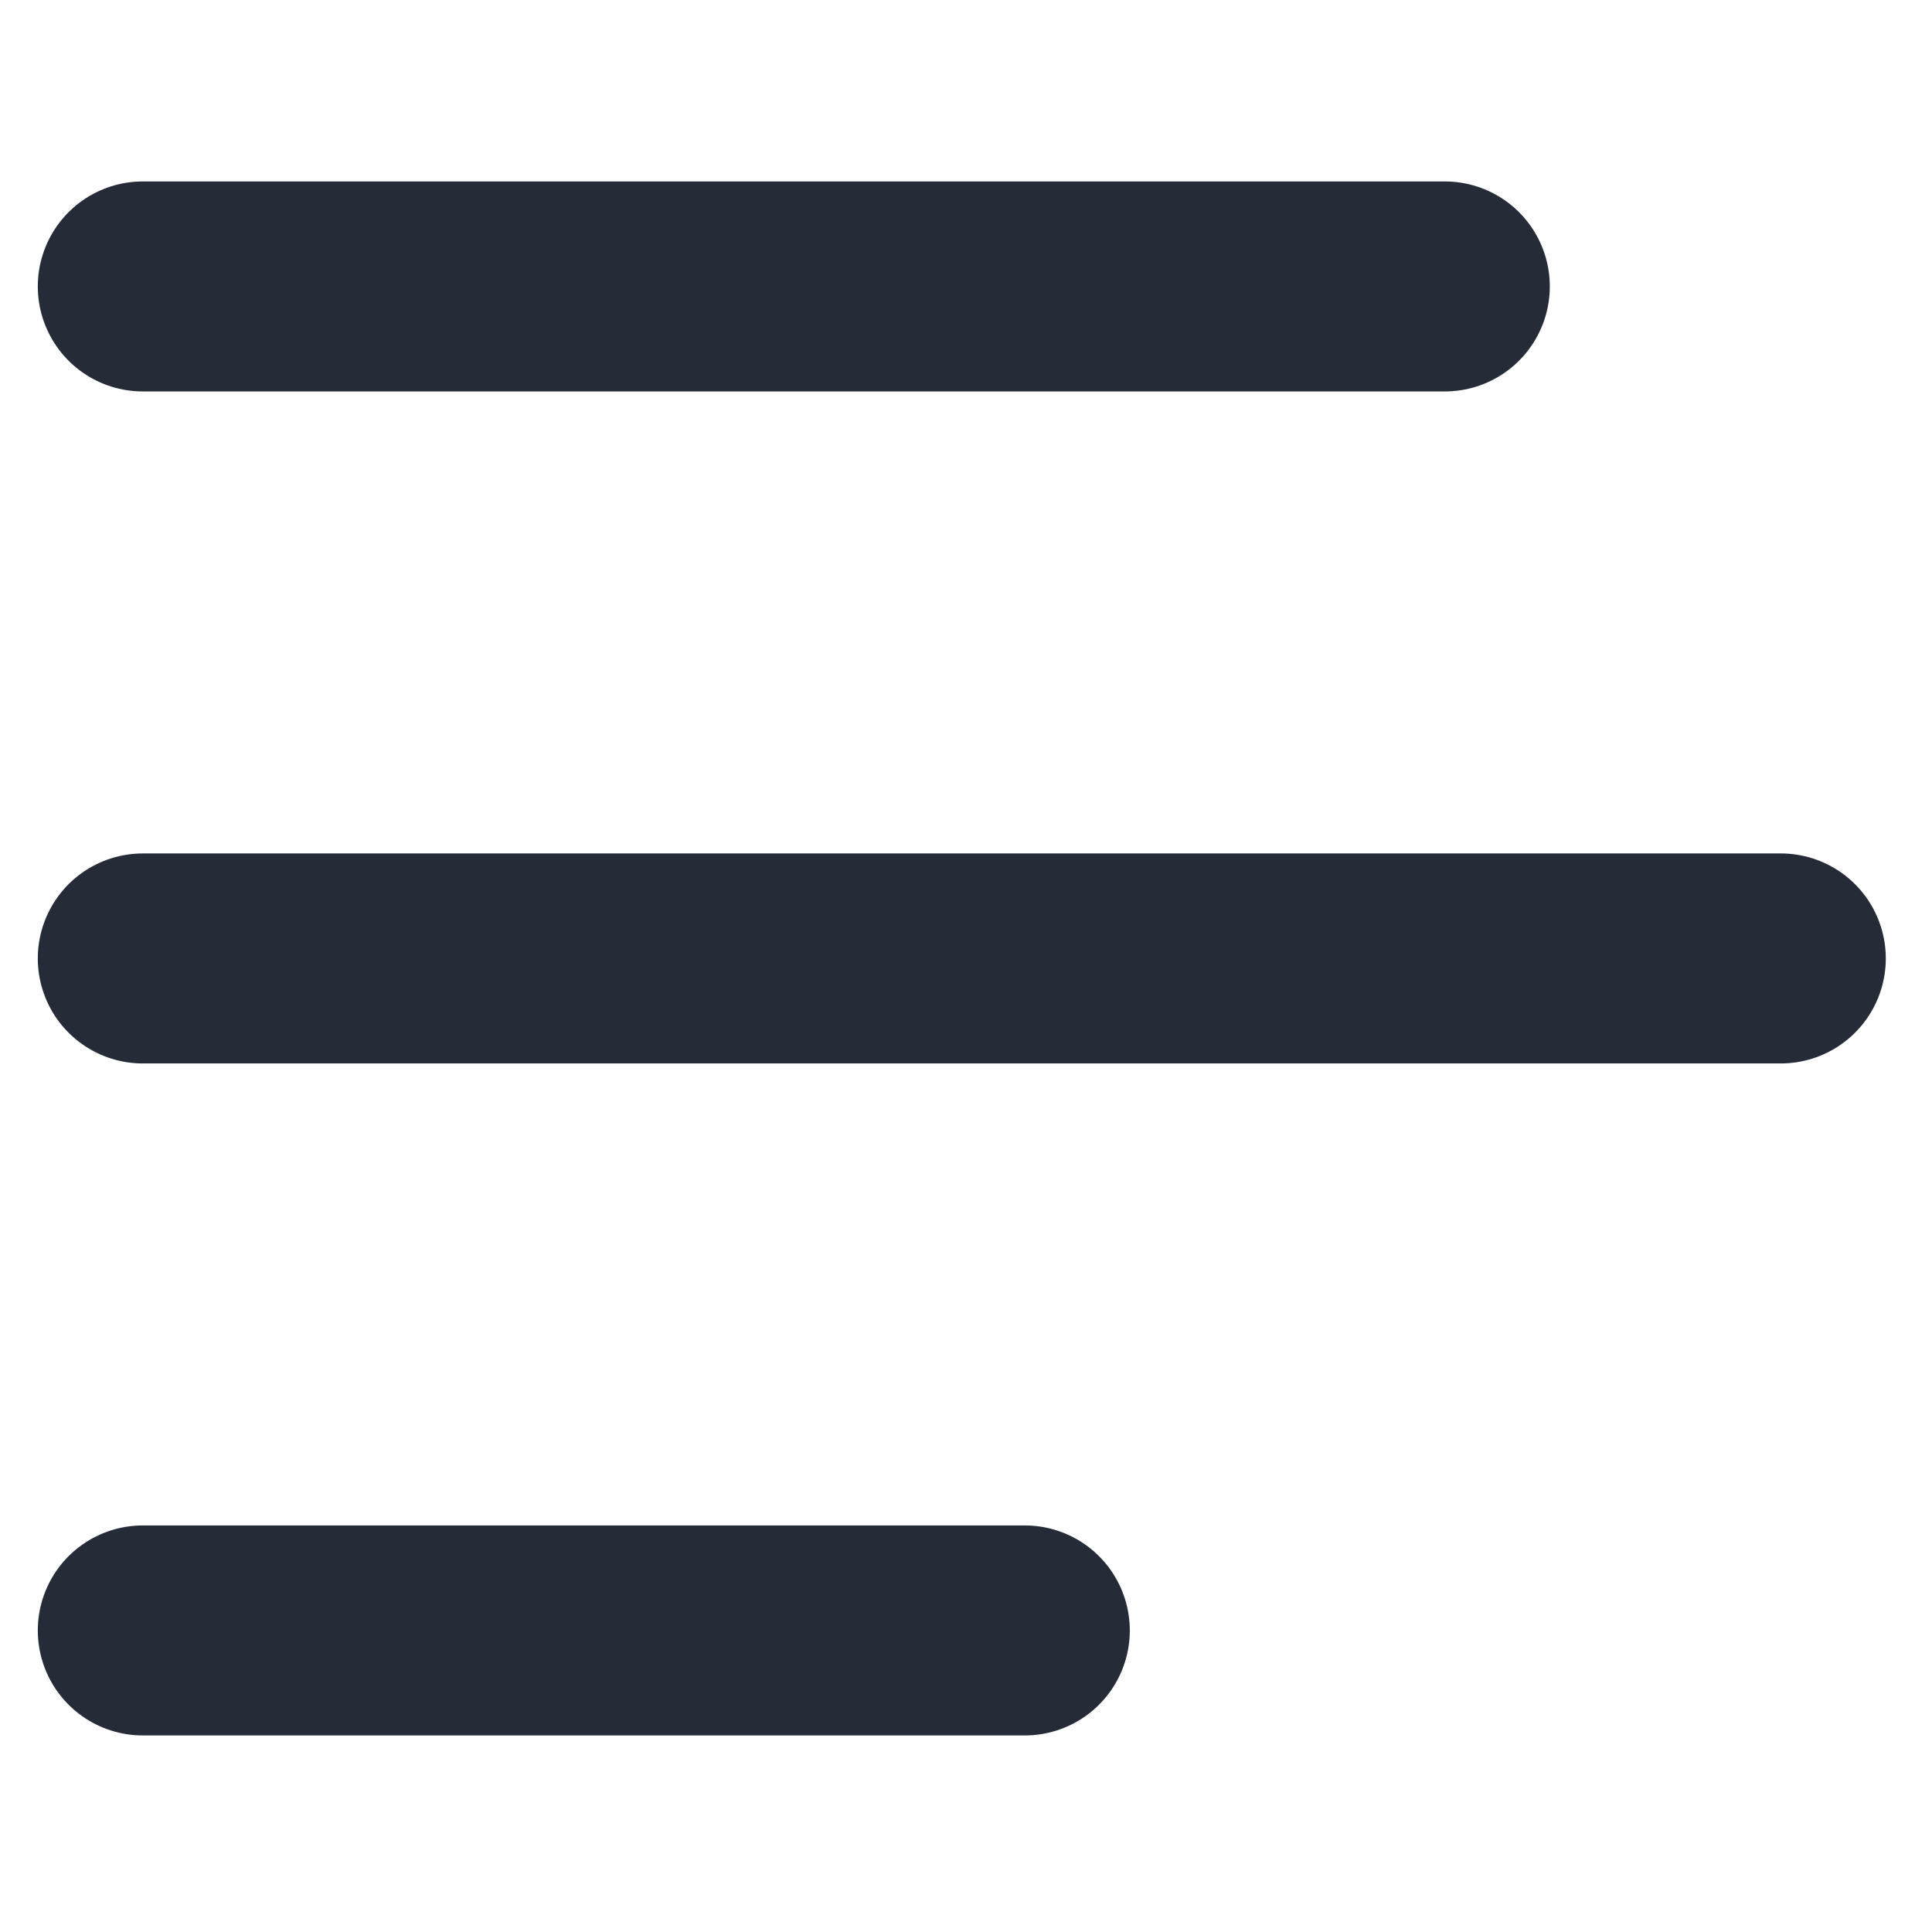 <svg xmlns="http://www.w3.org/2000/svg" width="23" height="23" viewBox="0 0 23 23">
  <g id="Group_895" data-name="Group 895" transform="translate(-18.3 -74)">
    <rect id="Rectangle_394" data-name="Rectangle 394" width="23" height="23" transform="translate(18.3 74)" fill="#ff6f5e" opacity="0"/>
    <g id="Group_55" data-name="Group 55" transform="translate(-0.5 23.91)">
      <line id="Line_1" data-name="Line 1" x2="15.5" transform="translate(20.5 53.5)" fill="none" stroke="#252b37" stroke-linecap="round" stroke-width="2.5"/>
      <line id="Line_2" data-name="Line 2" x2="19.5" transform="translate(20.5 61.5)" fill="none" stroke="#252b37" stroke-linecap="round" stroke-width="2.5"/>
      <line id="Line_3" data-name="Line 3" x2="10.5" transform="translate(20.5 69.5)" fill="none" stroke="#252b37" stroke-linecap="round" stroke-width="2.5"/>
    </g>
  </g>
</svg>
